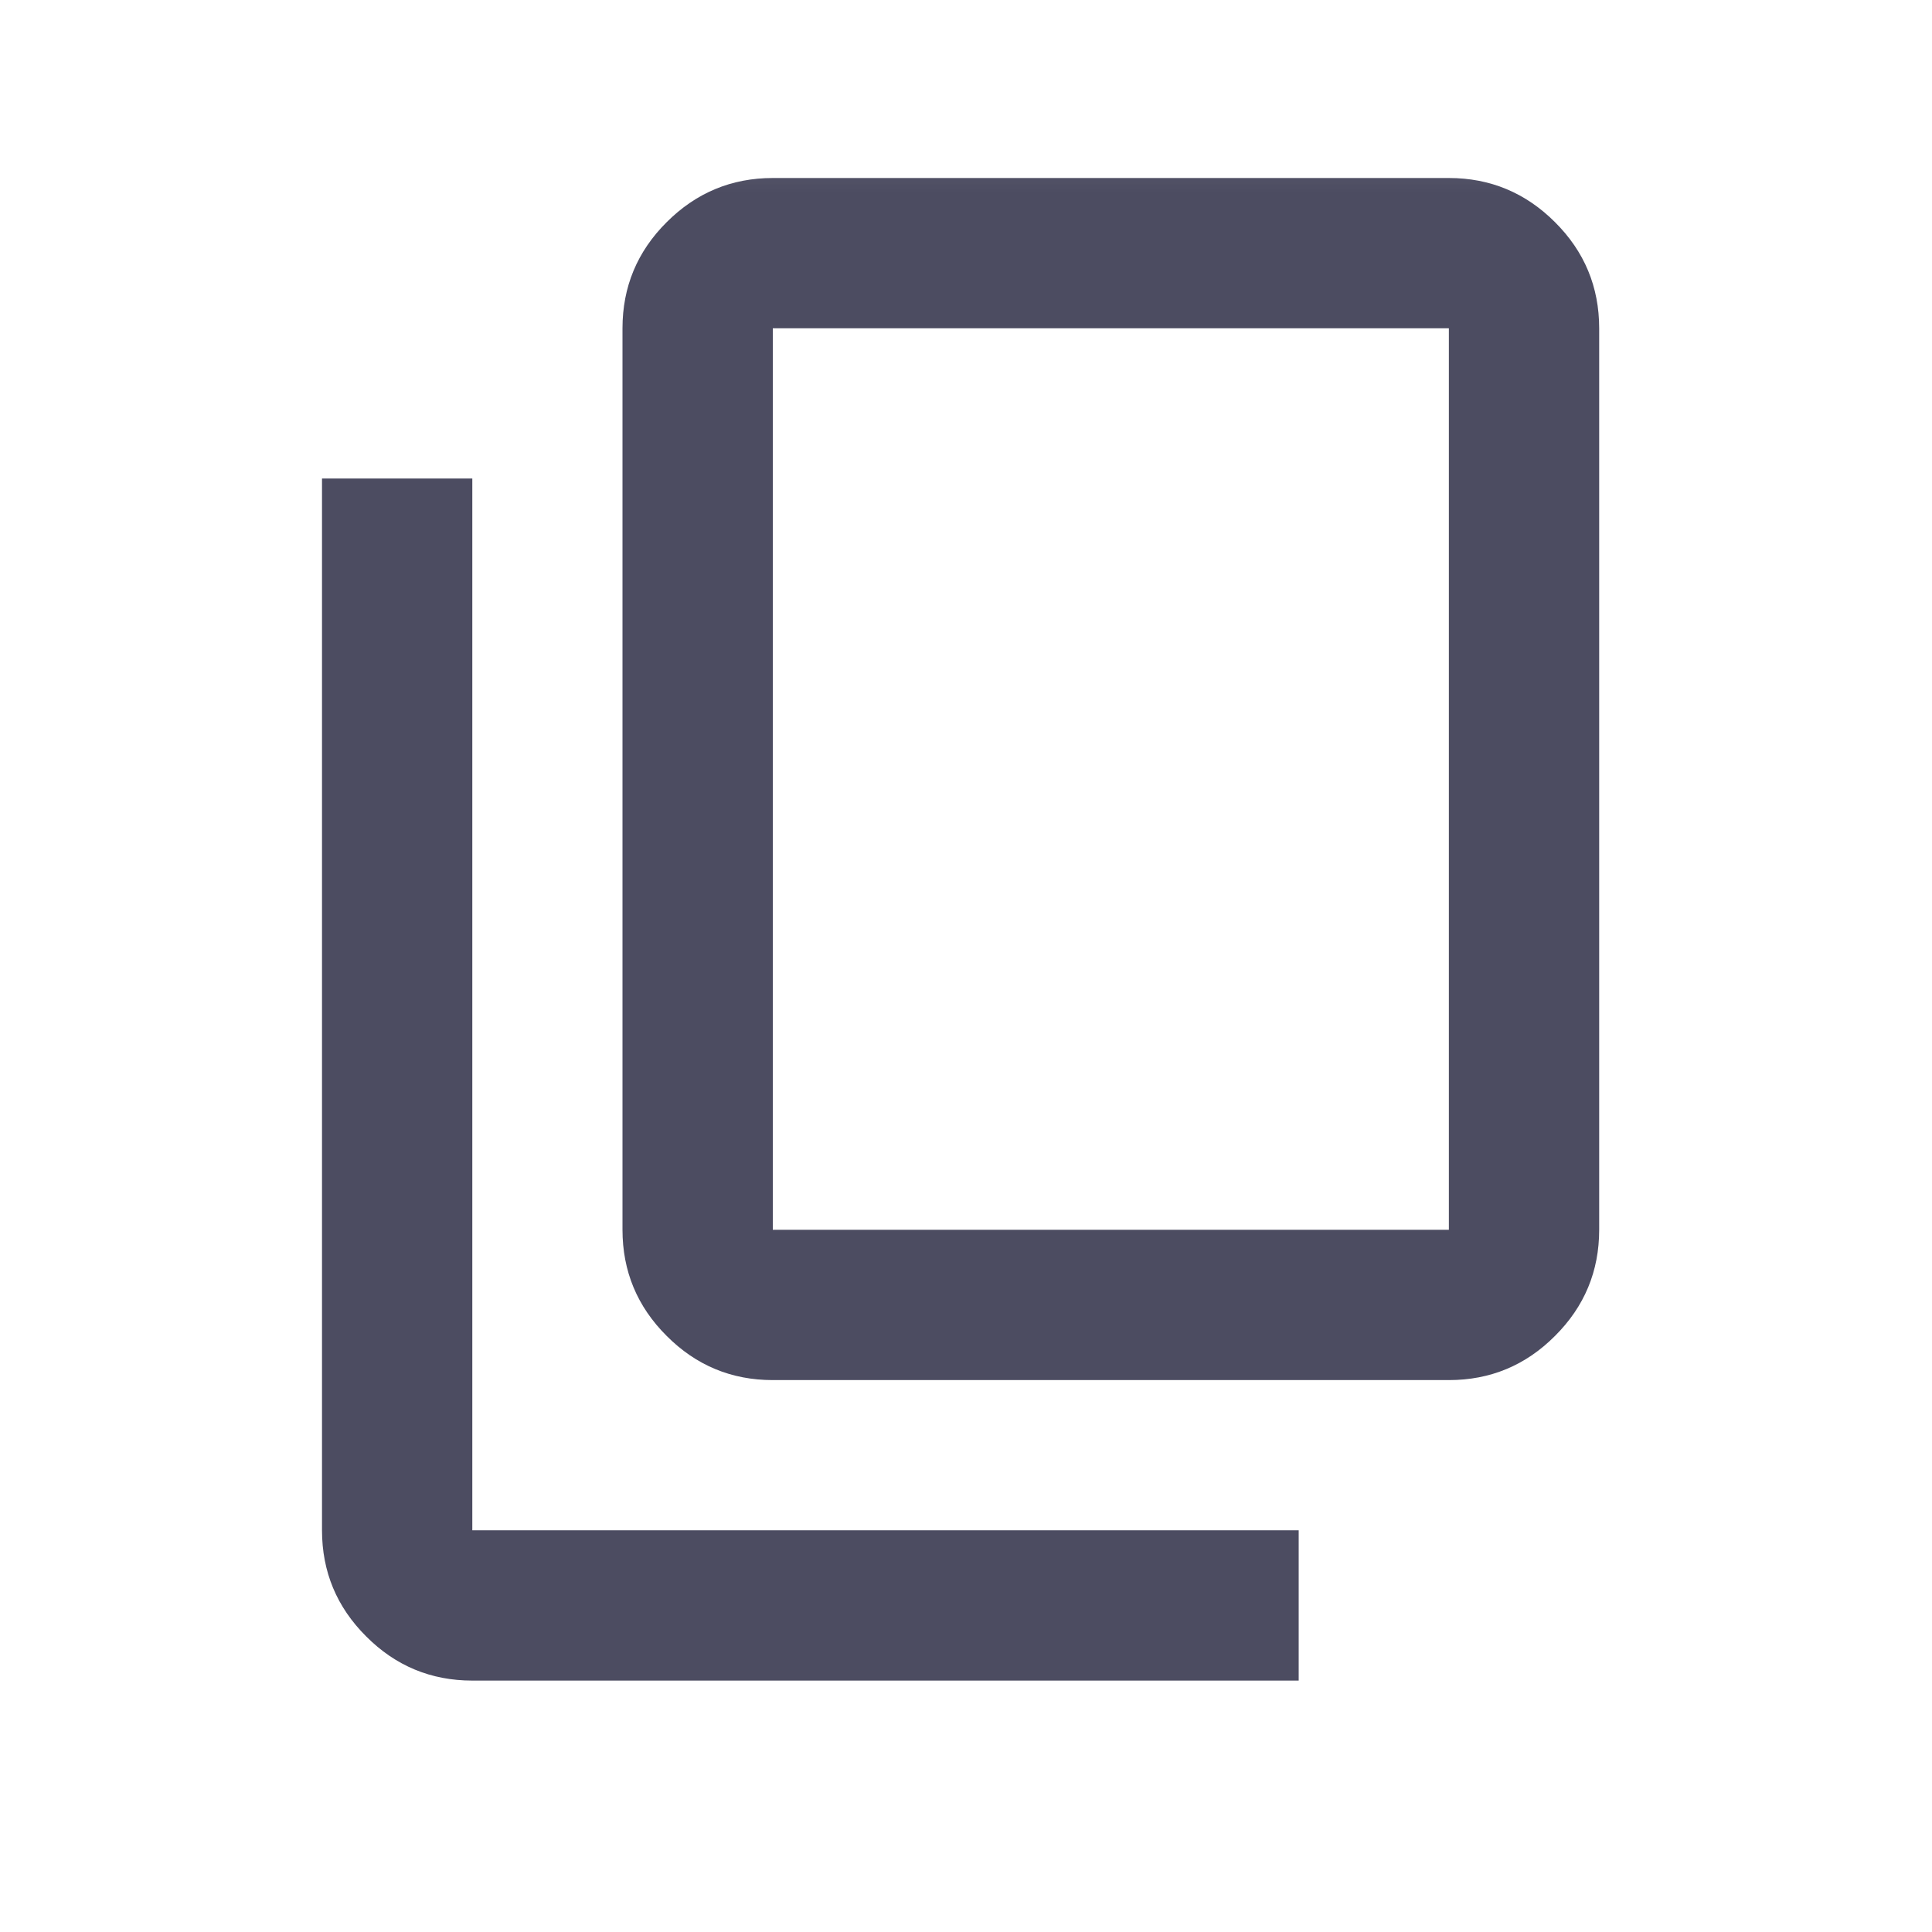<svg width="15" height="15" viewBox="0 0 15 15" fill="none" xmlns="http://www.w3.org/2000/svg">
<g id="content_copy">
<mask id="mask0_109_2795" style="mask-type:alpha" maskUnits="userSpaceOnUse" x="0" y="0" width="15" height="15">
<rect id="Bounding box" x="0.752" y="0.216" width="13.999" height="13.999" fill="#D9D9D9"/>
</mask>
<g mask="url(#mask0_109_2795)">
<path id="content_copy_2" d="M6 10.715C5.679 10.715 5.404 10.601 5.176 10.372C4.947 10.144 4.833 9.869 4.833 9.548V2.549C4.833 2.228 4.947 1.953 5.176 1.725C5.404 1.497 5.679 1.382 6 1.382H11.249C11.57 1.382 11.845 1.497 12.073 1.725C12.302 1.953 12.416 2.228 12.416 2.549V9.548C12.416 9.869 12.302 10.144 12.073 10.372C11.845 10.601 11.57 10.715 11.249 10.715H6ZM6 9.548H11.249V2.549H6V9.548ZM3.667 13.048C3.346 13.048 3.071 12.934 2.843 12.705C2.614 12.477 2.5 12.202 2.5 11.881V3.715H3.667V11.881H10.083V13.048H3.667Z" fill="#4C4C61"/>
</g>
</g>
</svg>
